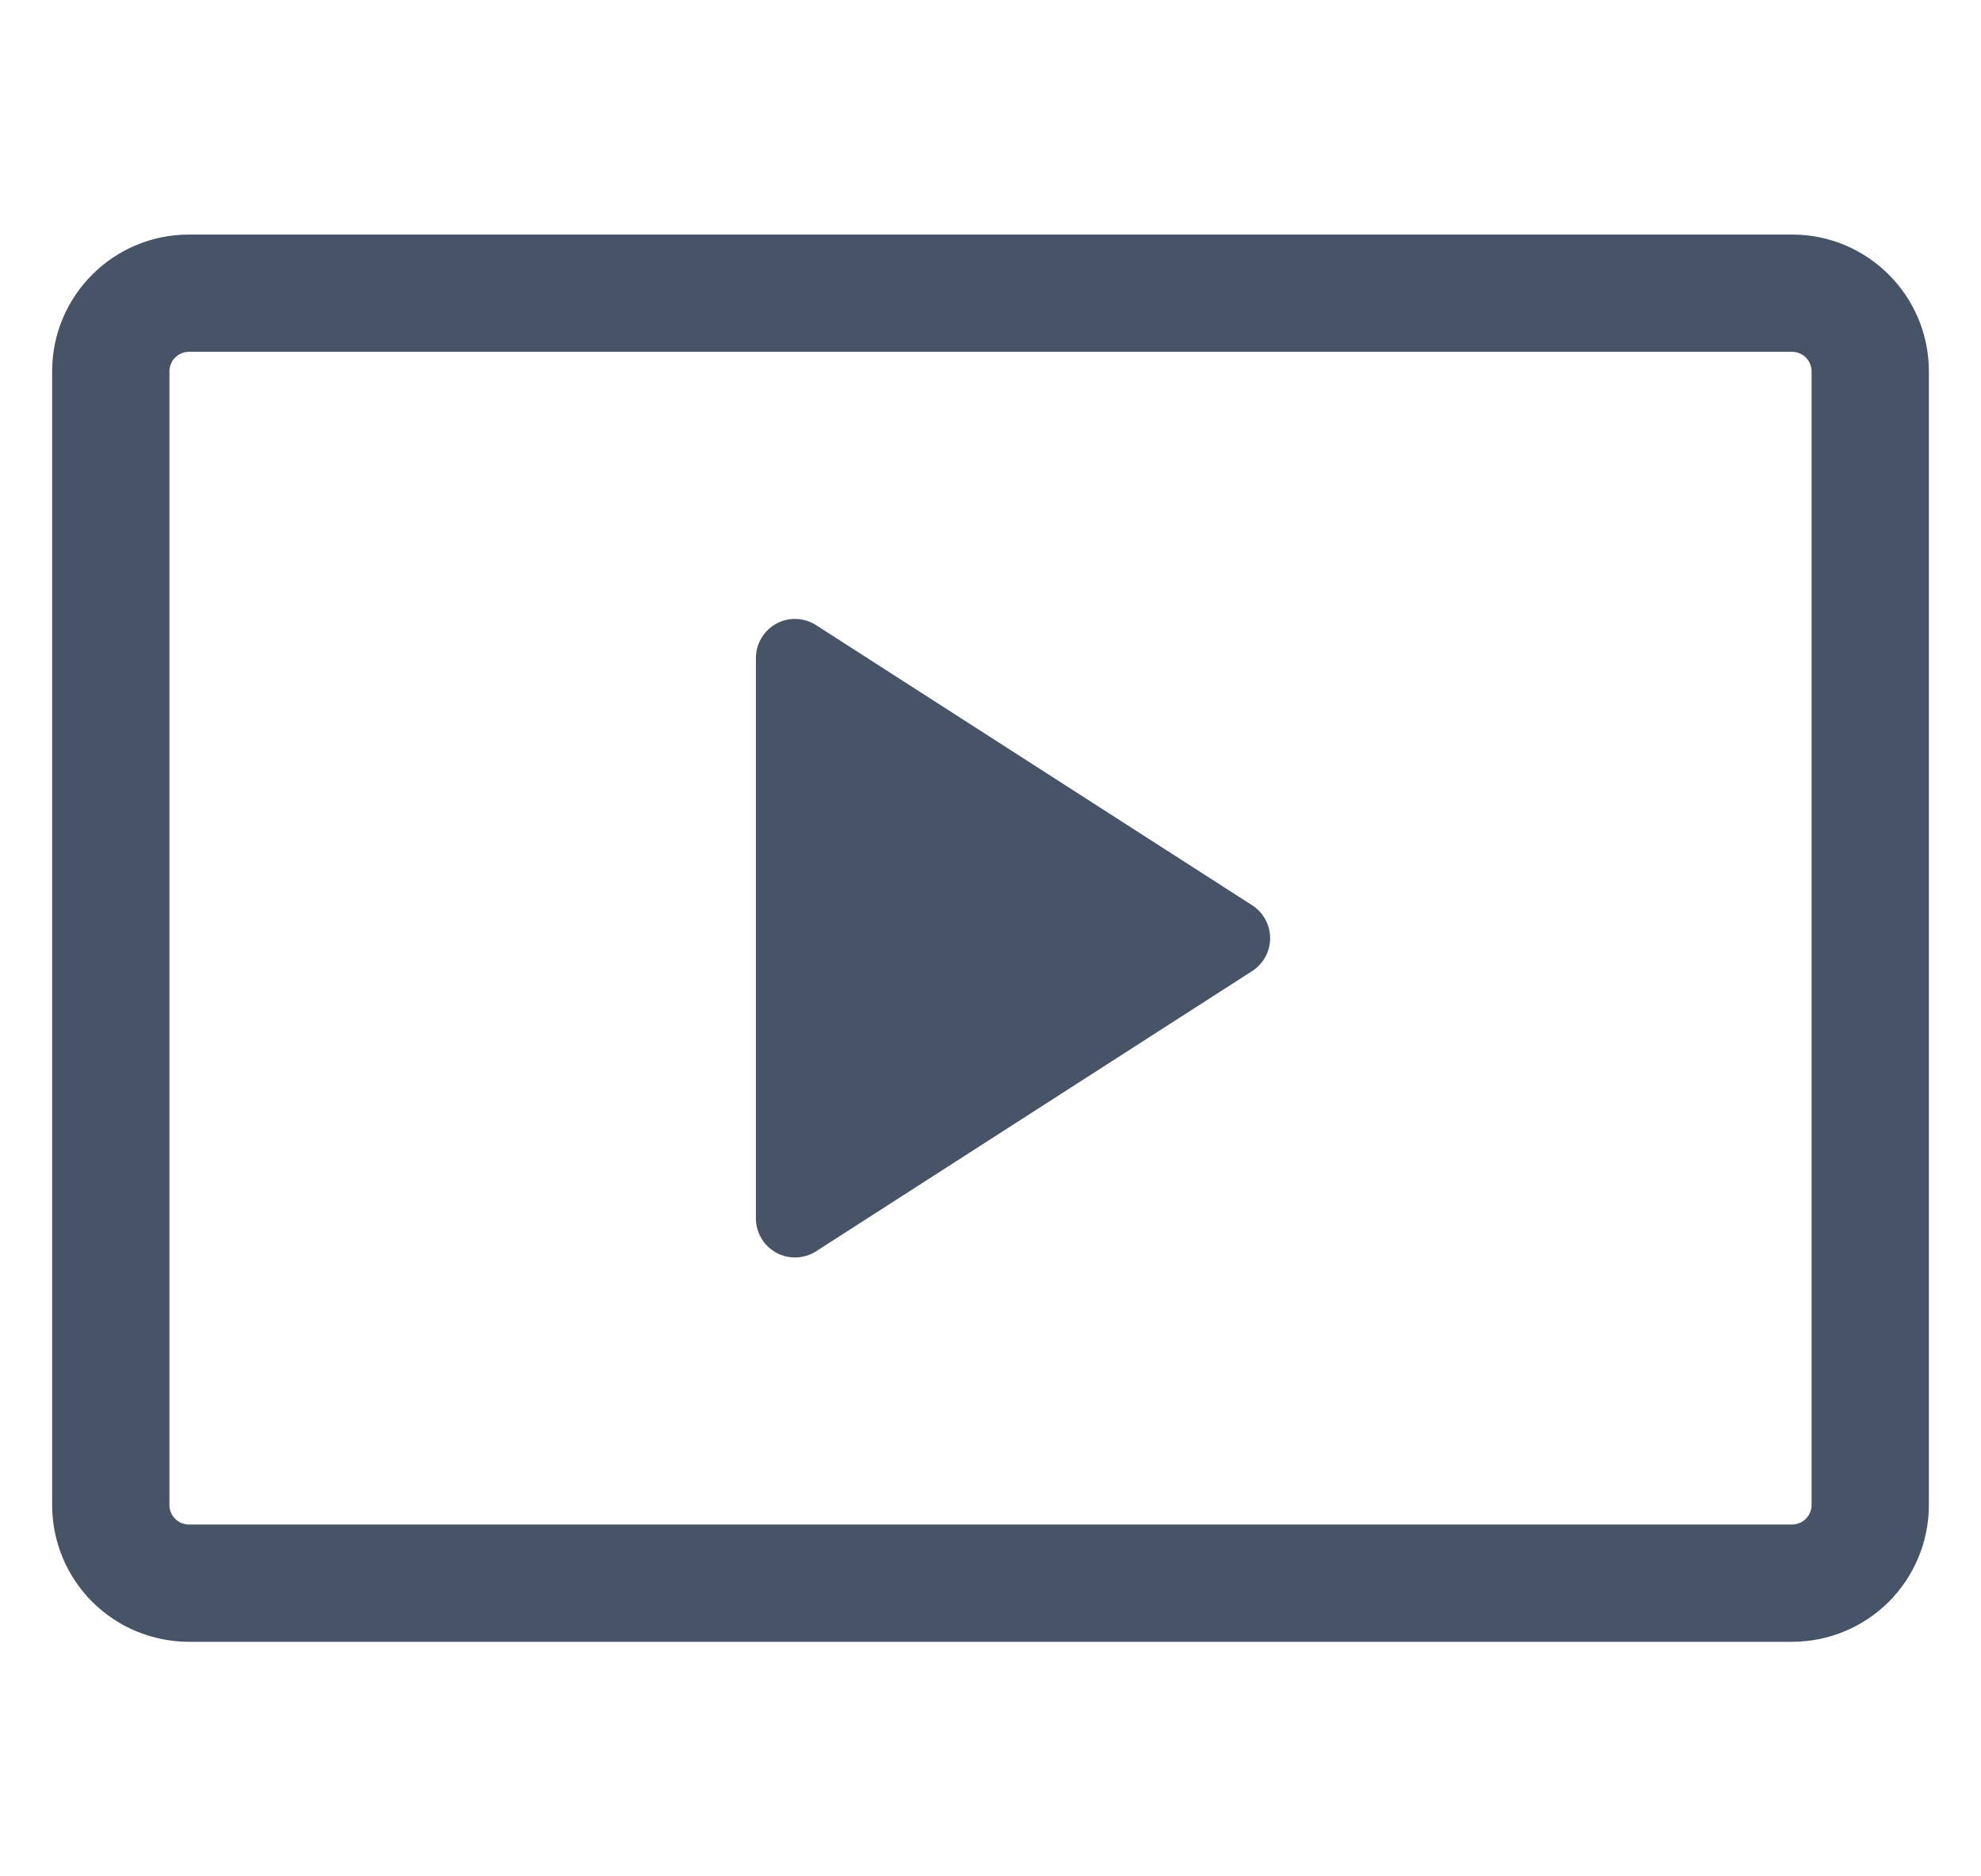 <svg width="19" height="18" viewBox="0 0 19 18" fill="none" xmlns="http://www.w3.org/2000/svg">
<g clip-path="url(#clip0_262_16370)">
<path fill-rule="evenodd" clip-rule="evenodd" d="M1.812 3.375C1.763 3.375 1.715 3.395 1.68 3.43C1.645 3.465 1.625 3.513 1.625 3.562V14.438C1.625 14.541 1.709 14.625 1.812 14.625H17.188C17.237 14.625 17.285 14.605 17.32 14.57C17.355 14.535 17.375 14.487 17.375 14.438V3.562C17.375 3.513 17.355 3.465 17.32 3.43C17.285 3.395 17.237 3.375 17.188 3.375H1.812ZM0.5 3.562C0.5 2.838 1.088 2.25 1.812 2.25H17.188C17.912 2.25 18.5 2.838 18.5 3.562V14.438C18.5 14.786 18.362 15.119 18.116 15.366C17.869 15.612 17.536 15.75 17.188 15.75H1.812C1.464 15.75 1.131 15.612 0.884 15.366C0.638 15.119 0.5 14.786 0.5 14.438V3.562Z" fill="#475467"/>
<path d="M7.25 11.688V6.312C7.25 6.245 7.268 6.179 7.303 6.121C7.337 6.063 7.386 6.016 7.445 5.983C7.504 5.951 7.571 5.935 7.638 5.938C7.706 5.94 7.771 5.961 7.827 5.997L12.009 8.684C12.062 8.718 12.106 8.765 12.136 8.82C12.166 8.875 12.182 8.937 12.182 9C12.182 9.063 12.166 9.125 12.136 9.18C12.106 9.235 12.062 9.282 12.009 9.316L7.827 12.004C7.771 12.04 7.706 12.06 7.638 12.063C7.571 12.065 7.504 12.05 7.445 12.017C7.386 11.985 7.337 11.938 7.303 11.88C7.268 11.822 7.25 11.756 7.25 11.689V11.688Z" fill="#475467"/>
</g>
<defs>
<clipPath id="clip0_262_16370">
<rect width="18" height="18" fill="white" transform="translate(0.5)"/>
</clipPath>
</defs>
</svg>
